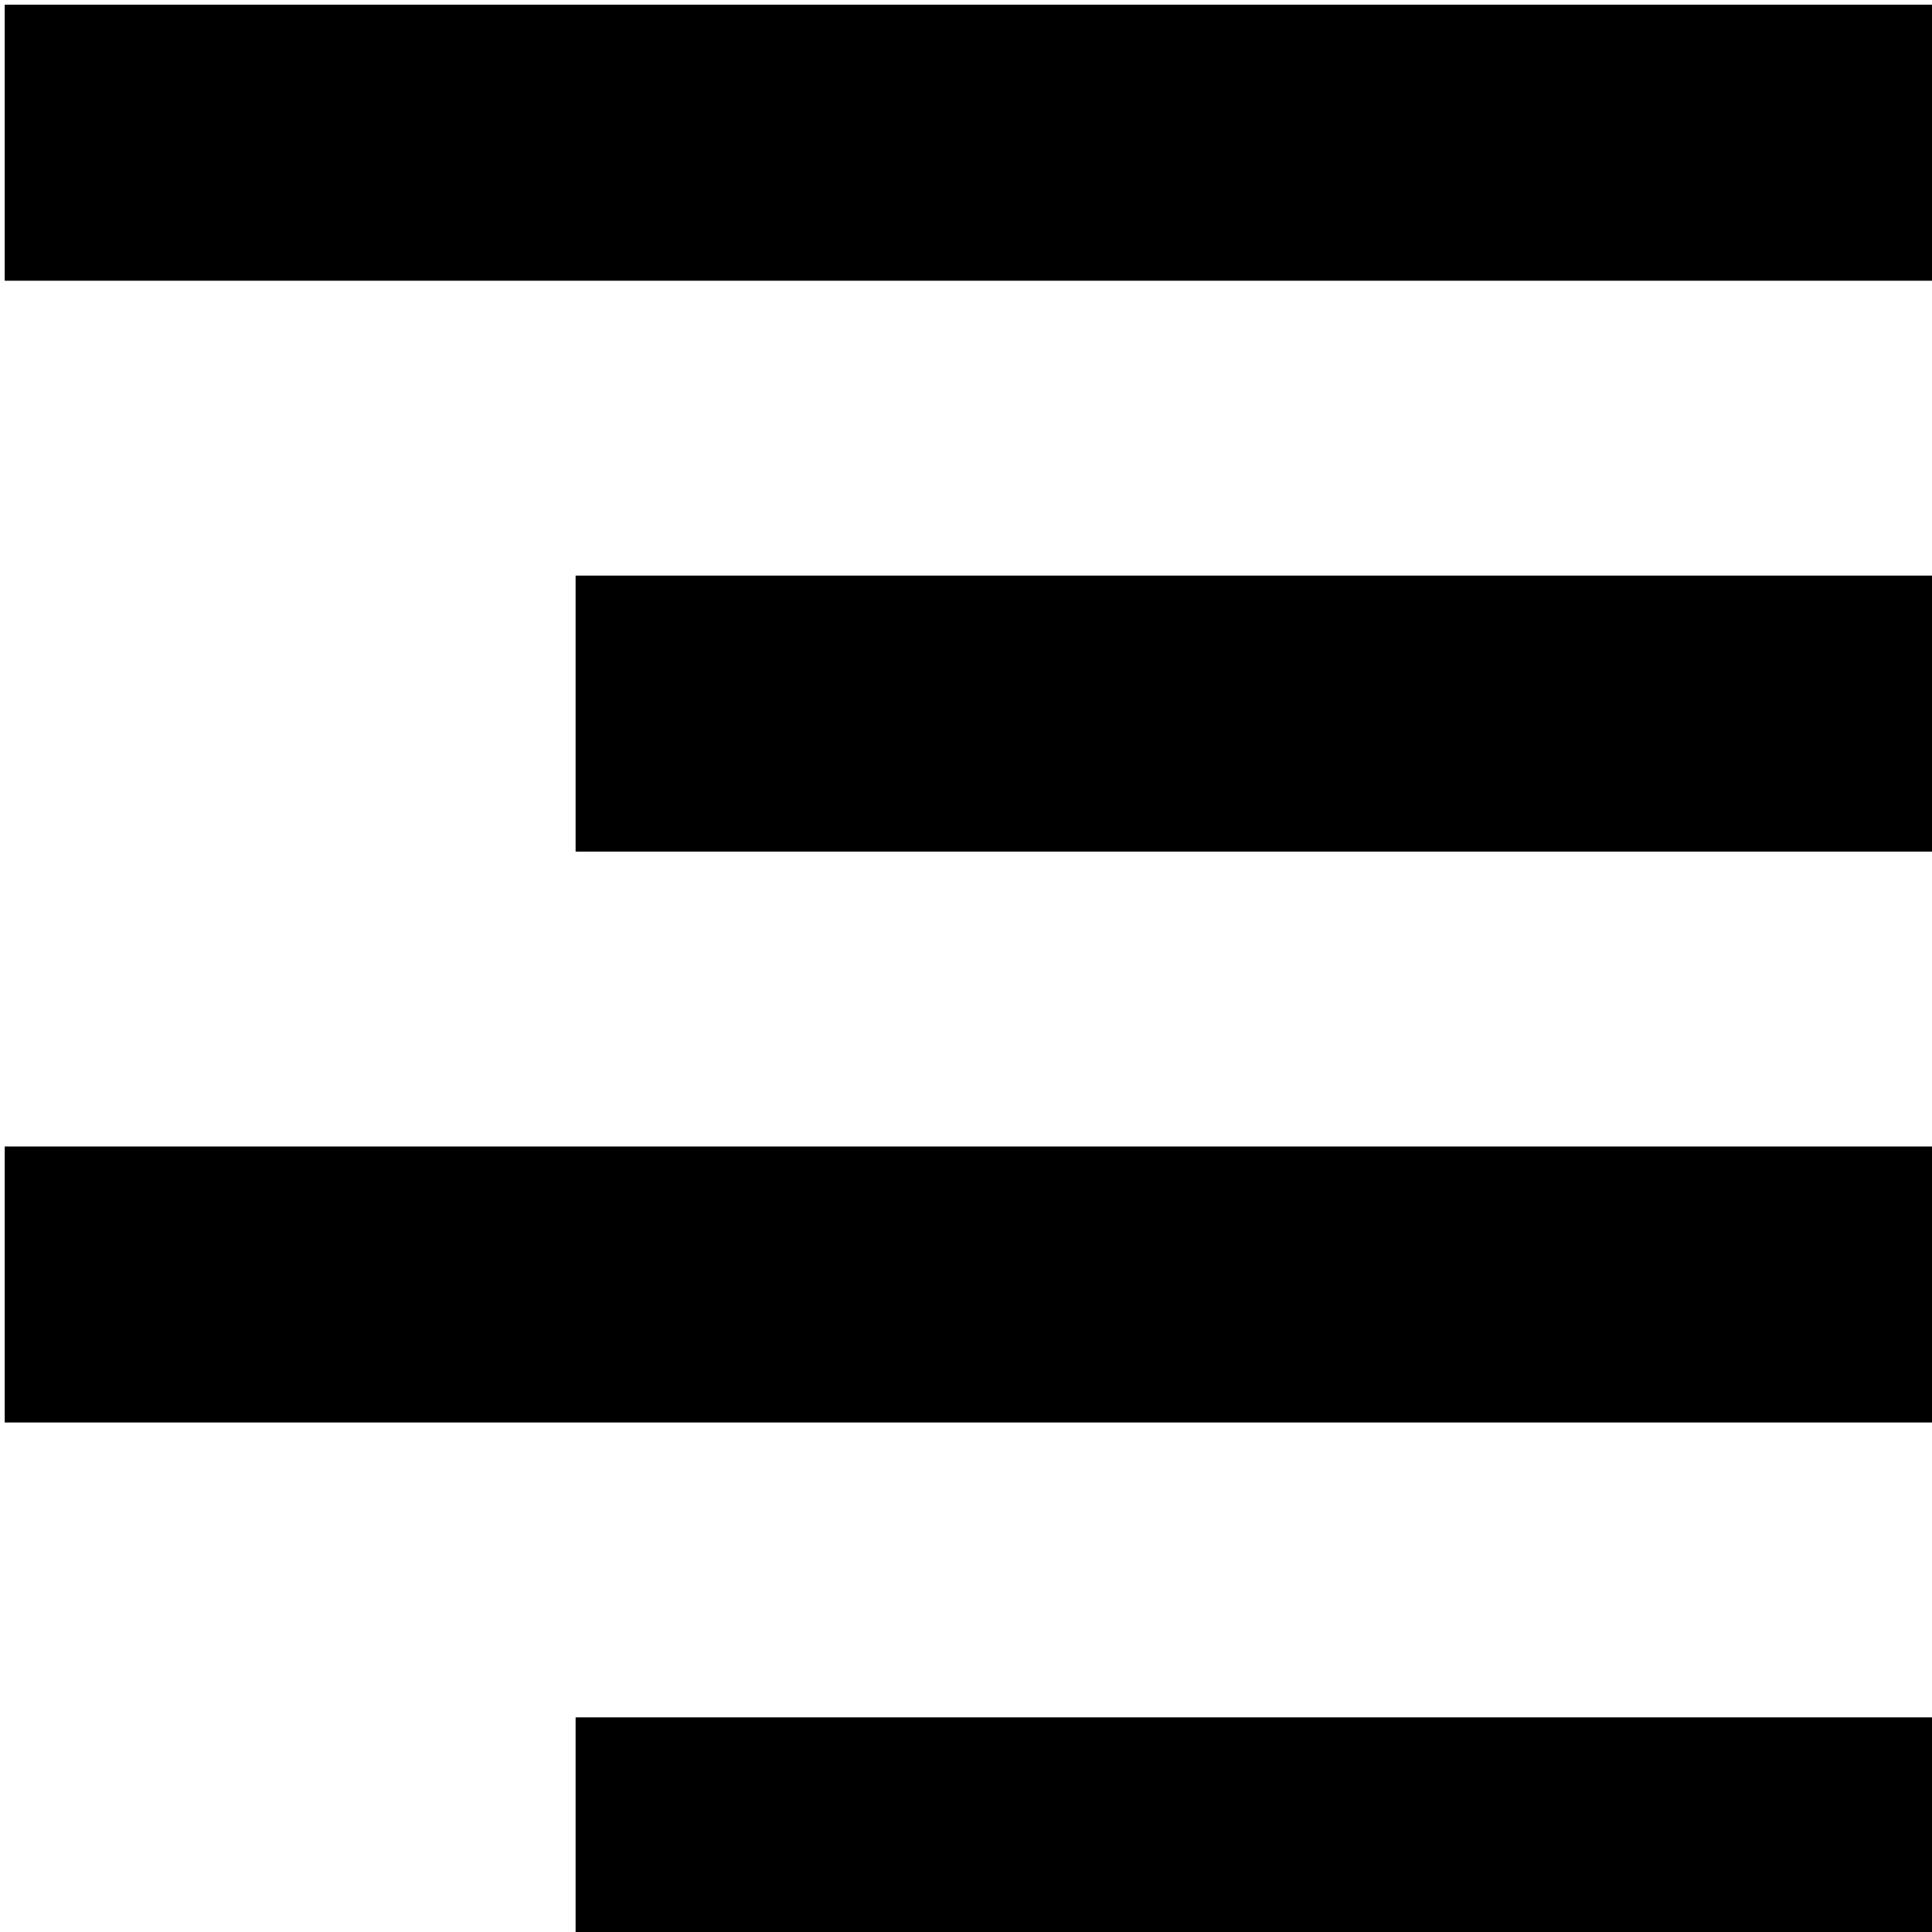 <svg id="Capa_1" enable-background="new 0 0 409.294 409.294" height="512" viewBox="0 0 409.294 409.294" width="512" xmlns="http://www.w3.org/2000/svg"><path id="path-1_5_" d="m116.941 116.941h292.353v58.471h-292.353z" transform="translate(5 5)"/><path id="path-2_5_" d="m0 233.882h409.294v58.471h-409.294z" transform="translate(1 9)"/><path id="path-1_4_" d="m116.941 350.824h292.353v58.471h-292.353z" transform="translate(5 13)"/><path id="path-2_4_" d="m0 0h409.294v58.471h-409.294z" transform="translate(1 1)"/></svg>